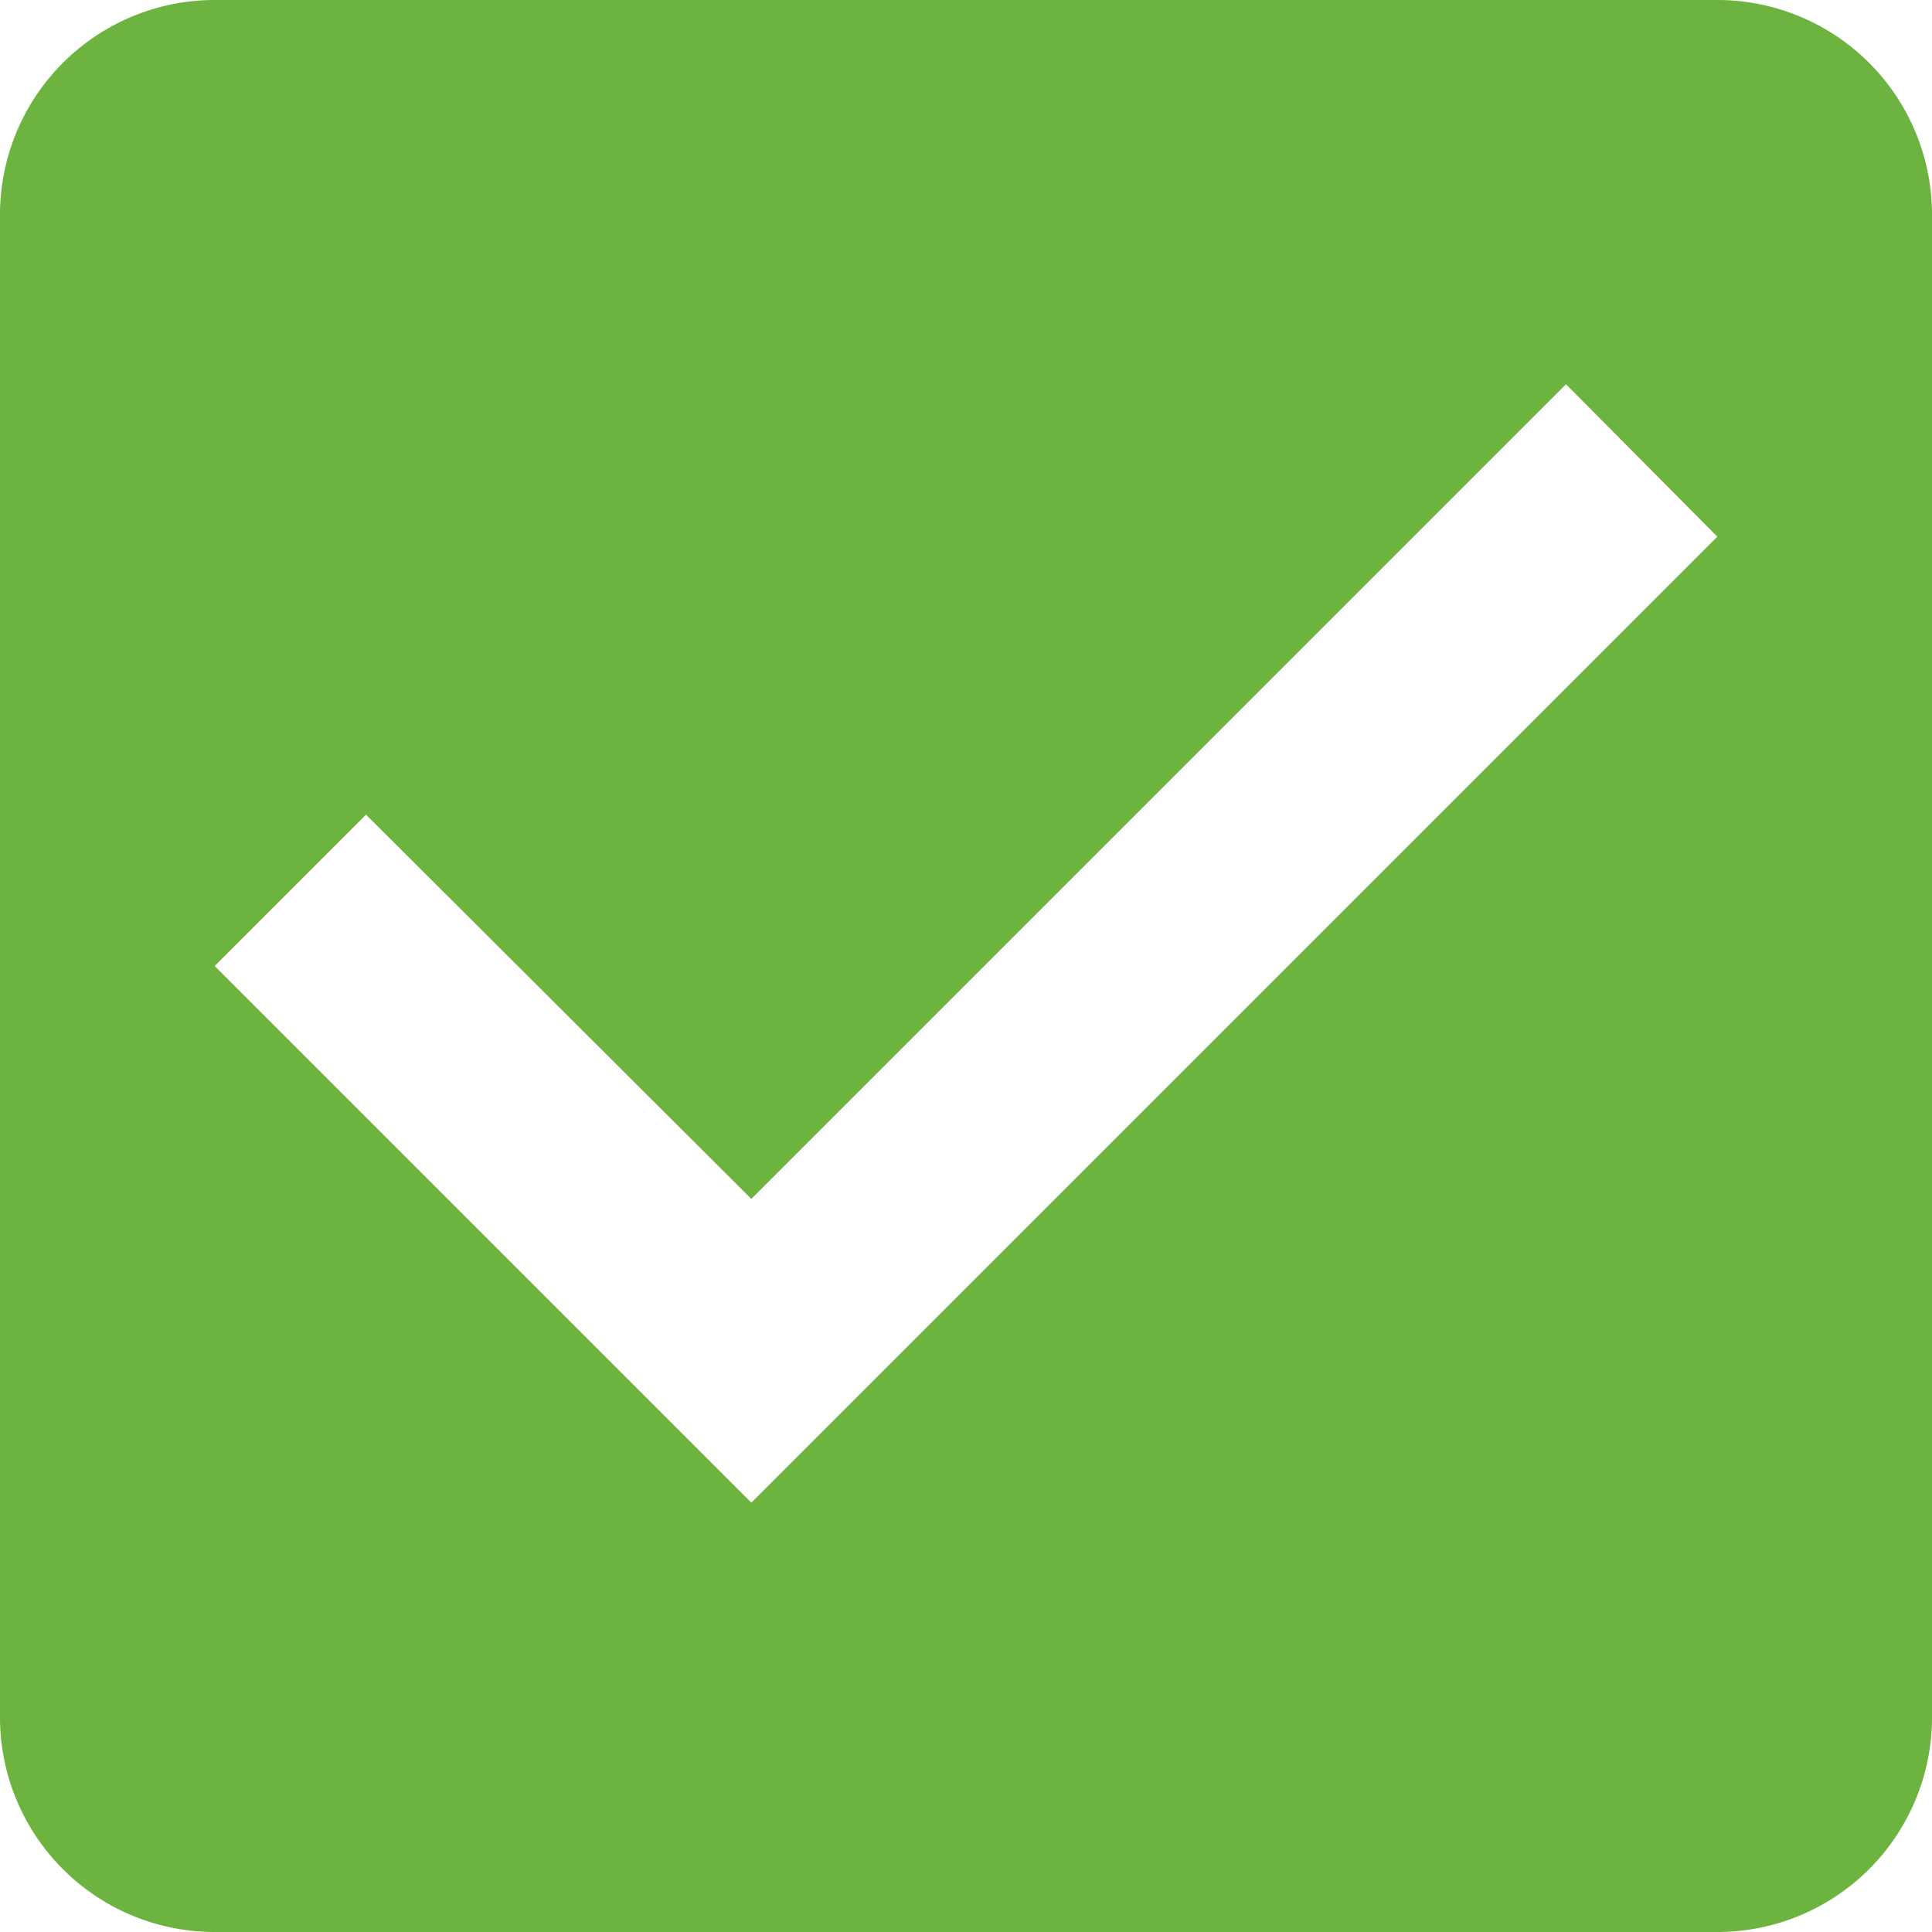 <svg class="svg svg--checkboxChecked" xmlns="http://www.w3.org/2000/svg" width="27" height="27" viewBox="0 0 27 27"><g><g><path fill="#6cb33f" d="M10.5 21L3 13.5l2.115-2.115 5.385 5.37L21.885 5.37 24 7.5zM24 0H3a3 3 0 0 0-3 3v21a3 3 0 0 0 3 3h21a3 3 0 0 0 3-3V3a3 3 0 0 0-3-3z"/></g></g></svg>